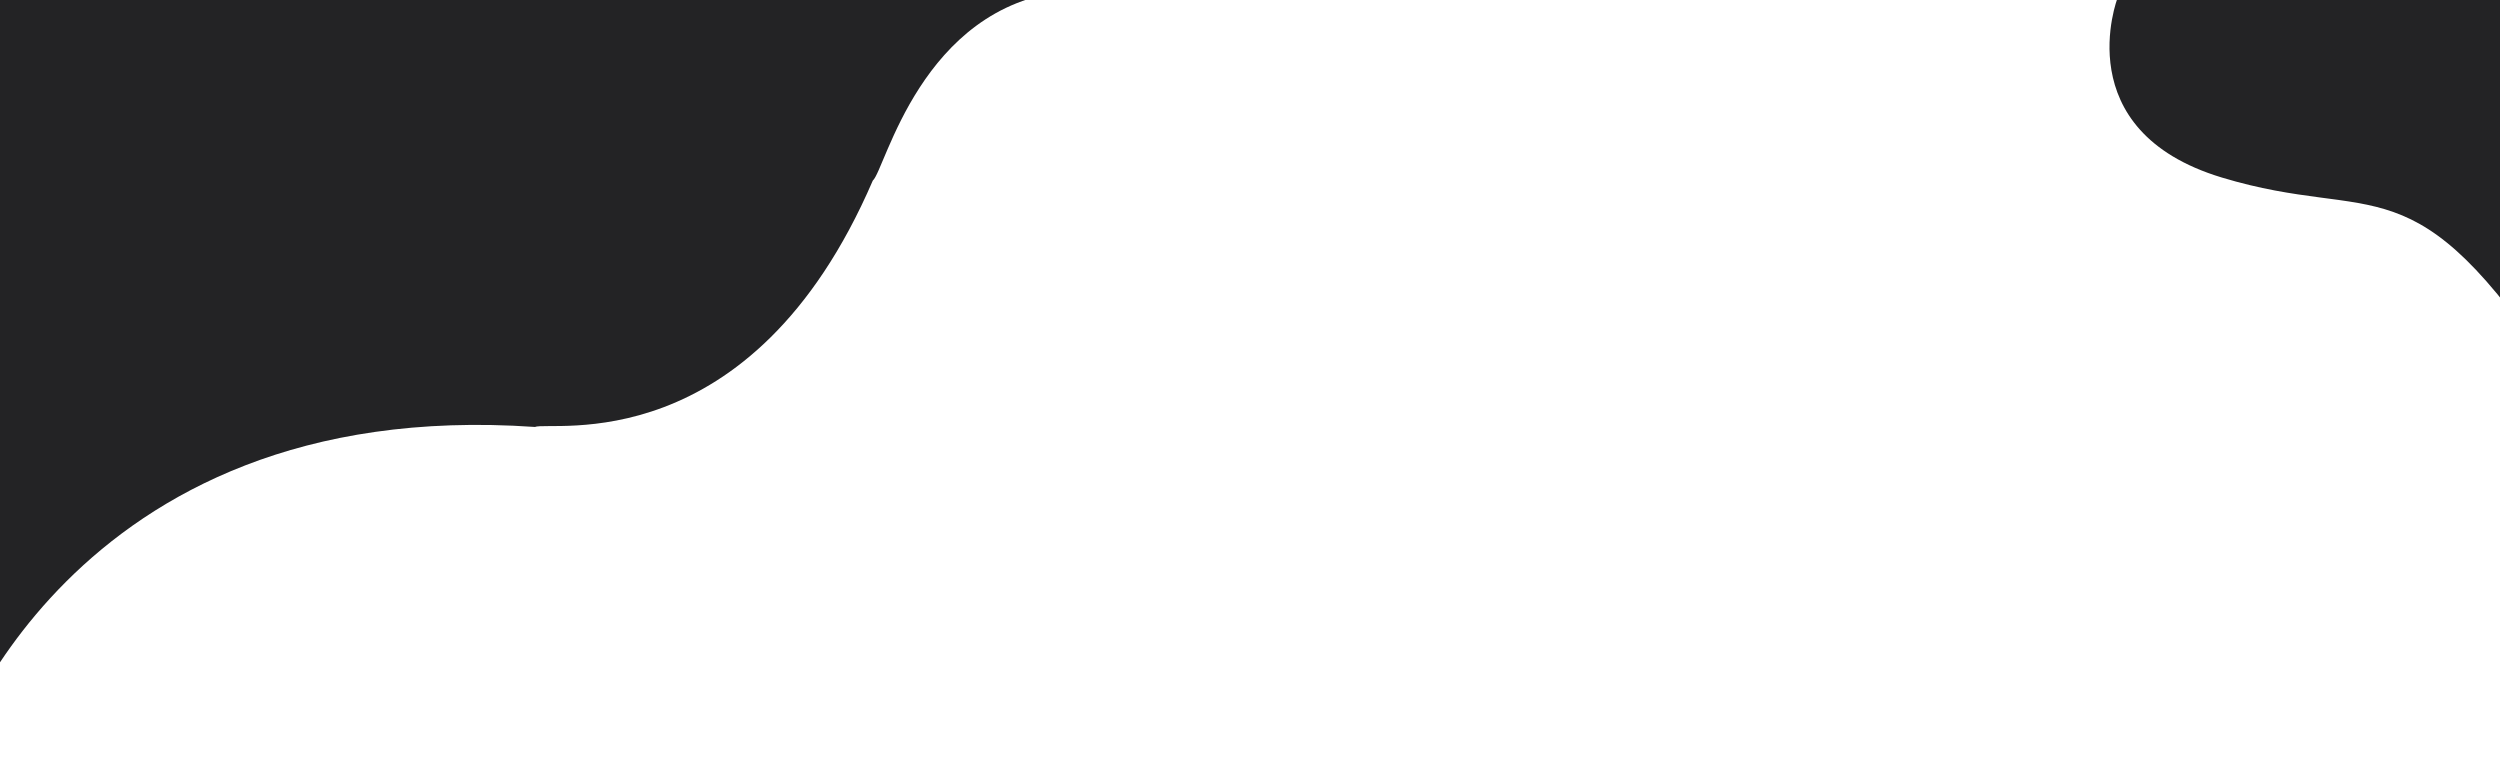<svg xmlns="http://www.w3.org/2000/svg" width="1366" height="415.656" viewBox="0 0 1366 415.656">
  <defs>
    <style>
      .cls-1 {
        fill: #232325;
        fill-rule: evenodd;
      }
    </style>
  </defs>
  <path class="cls-1" d="M-27.553,415.642S35.712,215.438,292.3,233.29c8.109-3.517,118.1,19.544,184.6-134.627C483.675,93,503.063,3.433,582.661-4.866c-138.3-.229-599.248.244-599.248,0.244ZM210.2-33.114L283.862-219.74M1157-1s-27.85,72.349,57,98,104.08-11.979,184,110,119,65,119,65,28.8-135.481,27-147-87-147-87-147L1336-68,1173-10Zm571,7"/>
</svg>
